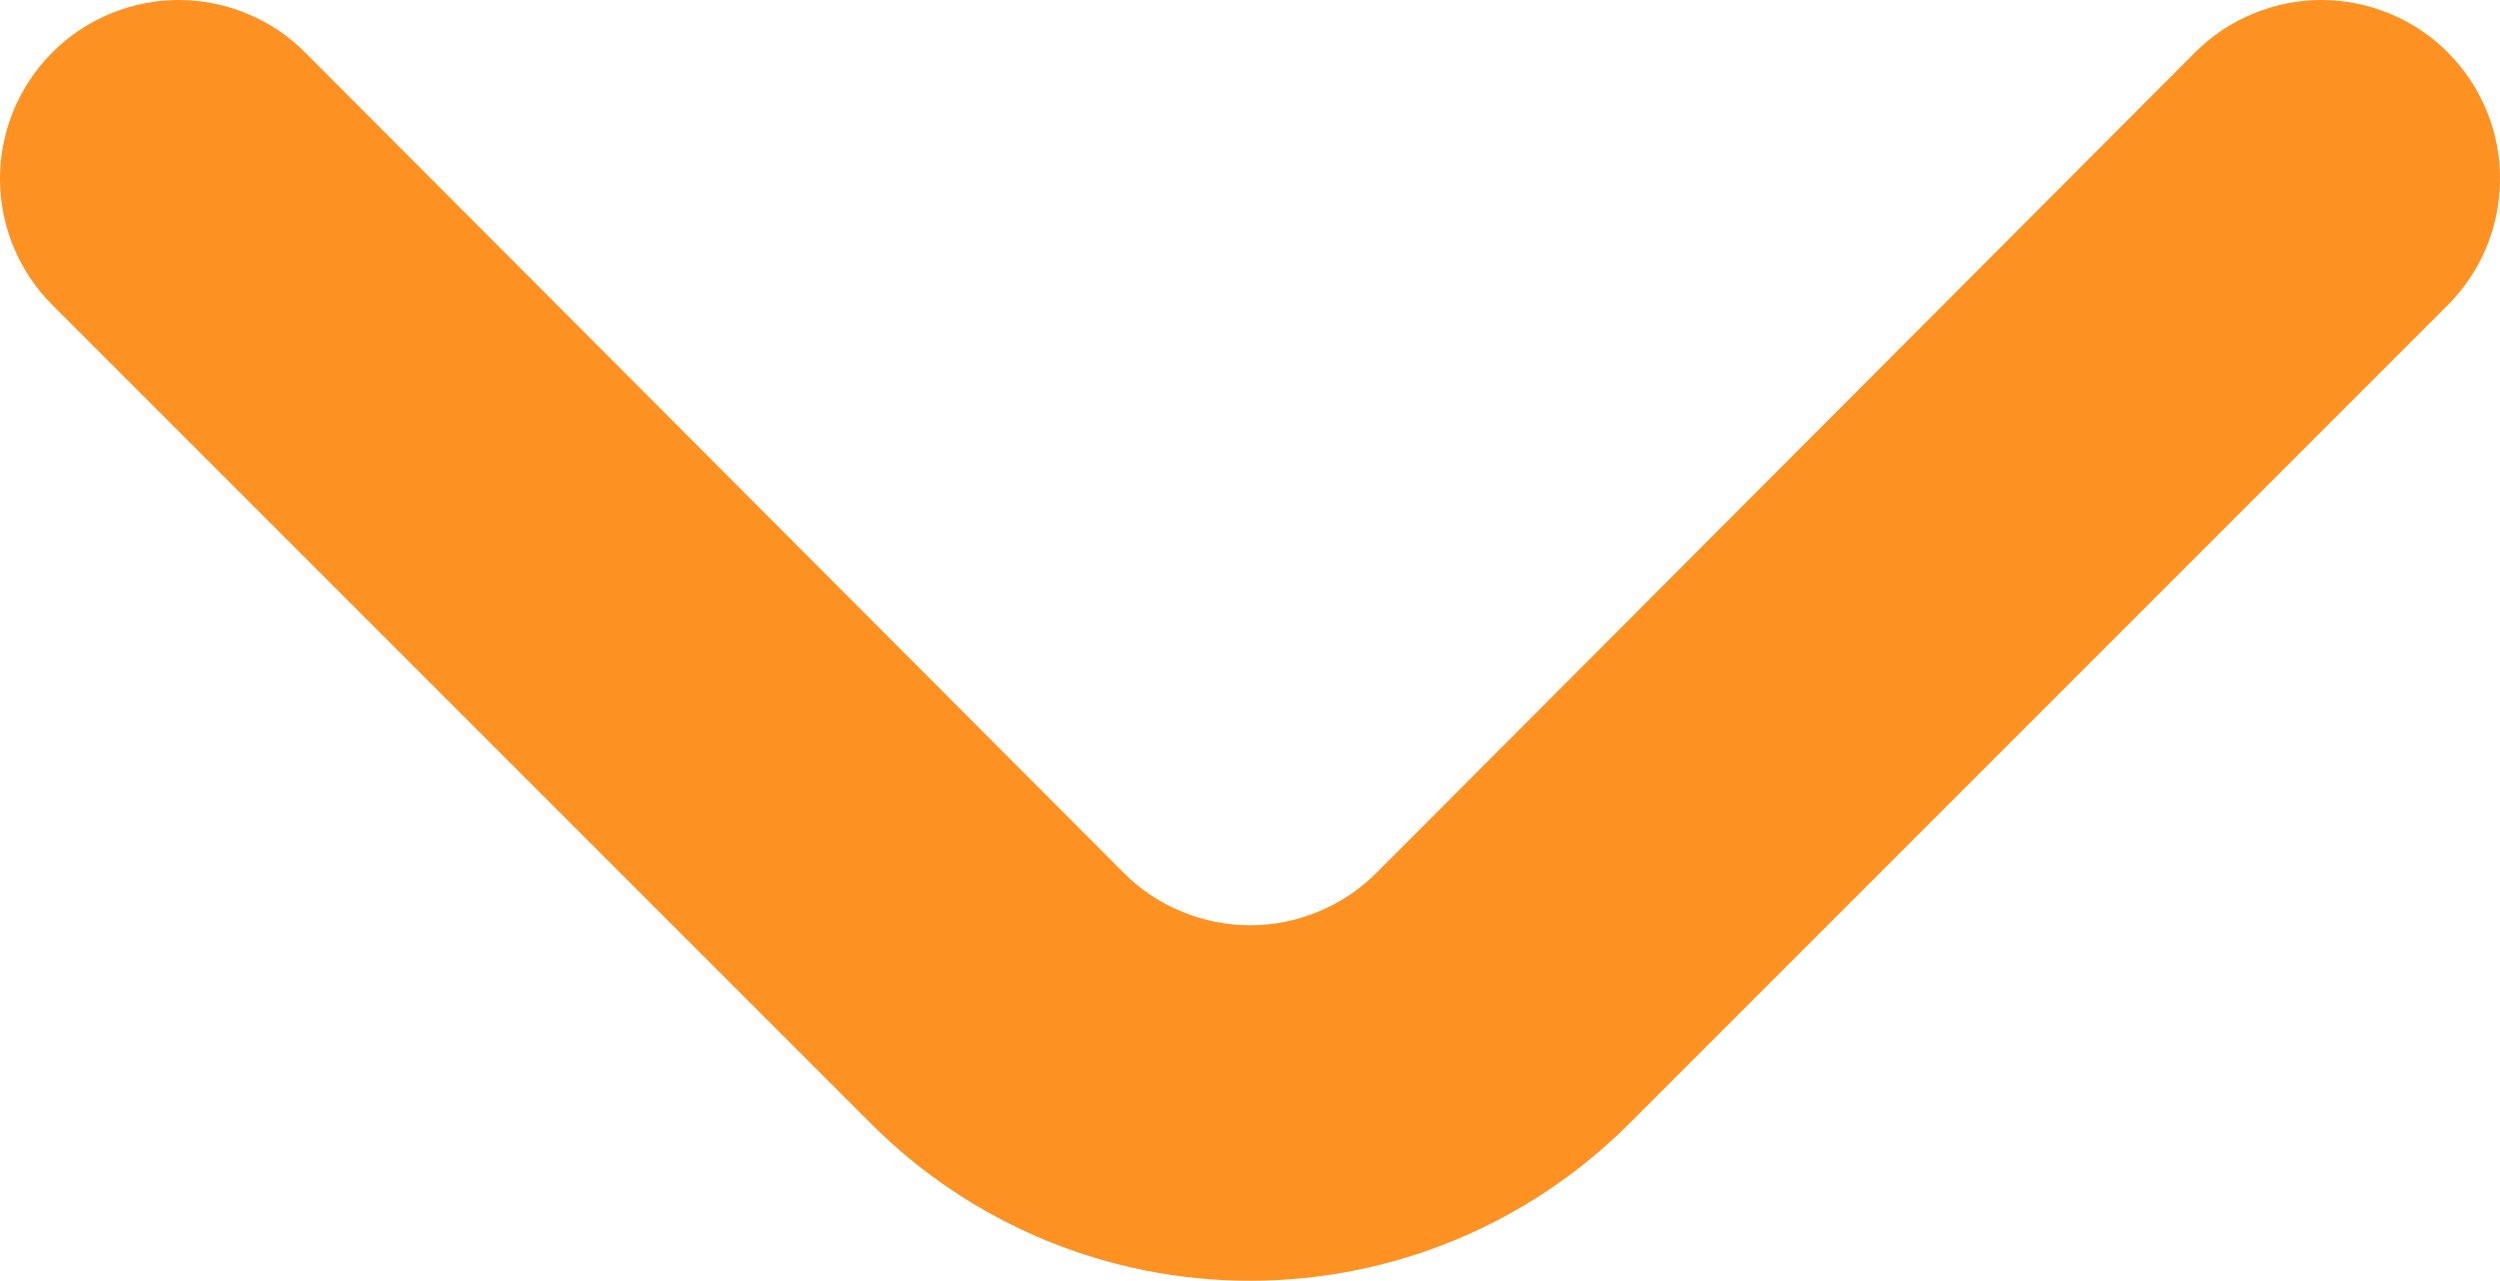<svg width="12.834" height="6.575" viewBox="0 0 12.834 6.575" fill="none" xmlns="http://www.w3.org/2000/svg" xmlns:xlink="http://www.w3.org/1999/xlink">
	<defs/>
	<path id="Vector" d="M7.068 4.479C6.983 4.565 6.882 4.633 6.77 4.679C6.658 4.726 6.539 4.75 6.417 4.75C6.296 4.75 6.177 4.726 6.065 4.679C5.953 4.633 5.852 4.565 5.767 4.479L1.568 0.271C1.483 0.185 1.382 0.117 1.27 0.071C1.158 0.024 1.039 0 0.917 0C0.796 0 0.677 0.024 0.565 0.071C0.453 0.117 0.352 0.185 0.267 0.271C0.096 0.443 0 0.675 0 0.917C0 1.16 0.096 1.392 0.267 1.564L4.474 5.771C4.99 6.286 5.688 6.575 6.417 6.575C7.146 6.575 7.845 6.286 8.361 5.771L12.568 1.564C12.738 1.393 12.833 1.163 12.834 0.922C12.835 0.801 12.812 0.682 12.766 0.57C12.72 0.458 12.653 0.357 12.568 0.271C12.483 0.185 12.382 0.117 12.27 0.071C12.158 0.024 12.039 0 11.918 0C11.796 0 11.677 0.024 11.565 0.071C11.453 0.117 11.352 0.185 11.267 0.271L7.068 4.479Z" fill="#FD9222" fill-opacity="1" fill-rule="nonzero"/>
</svg>
